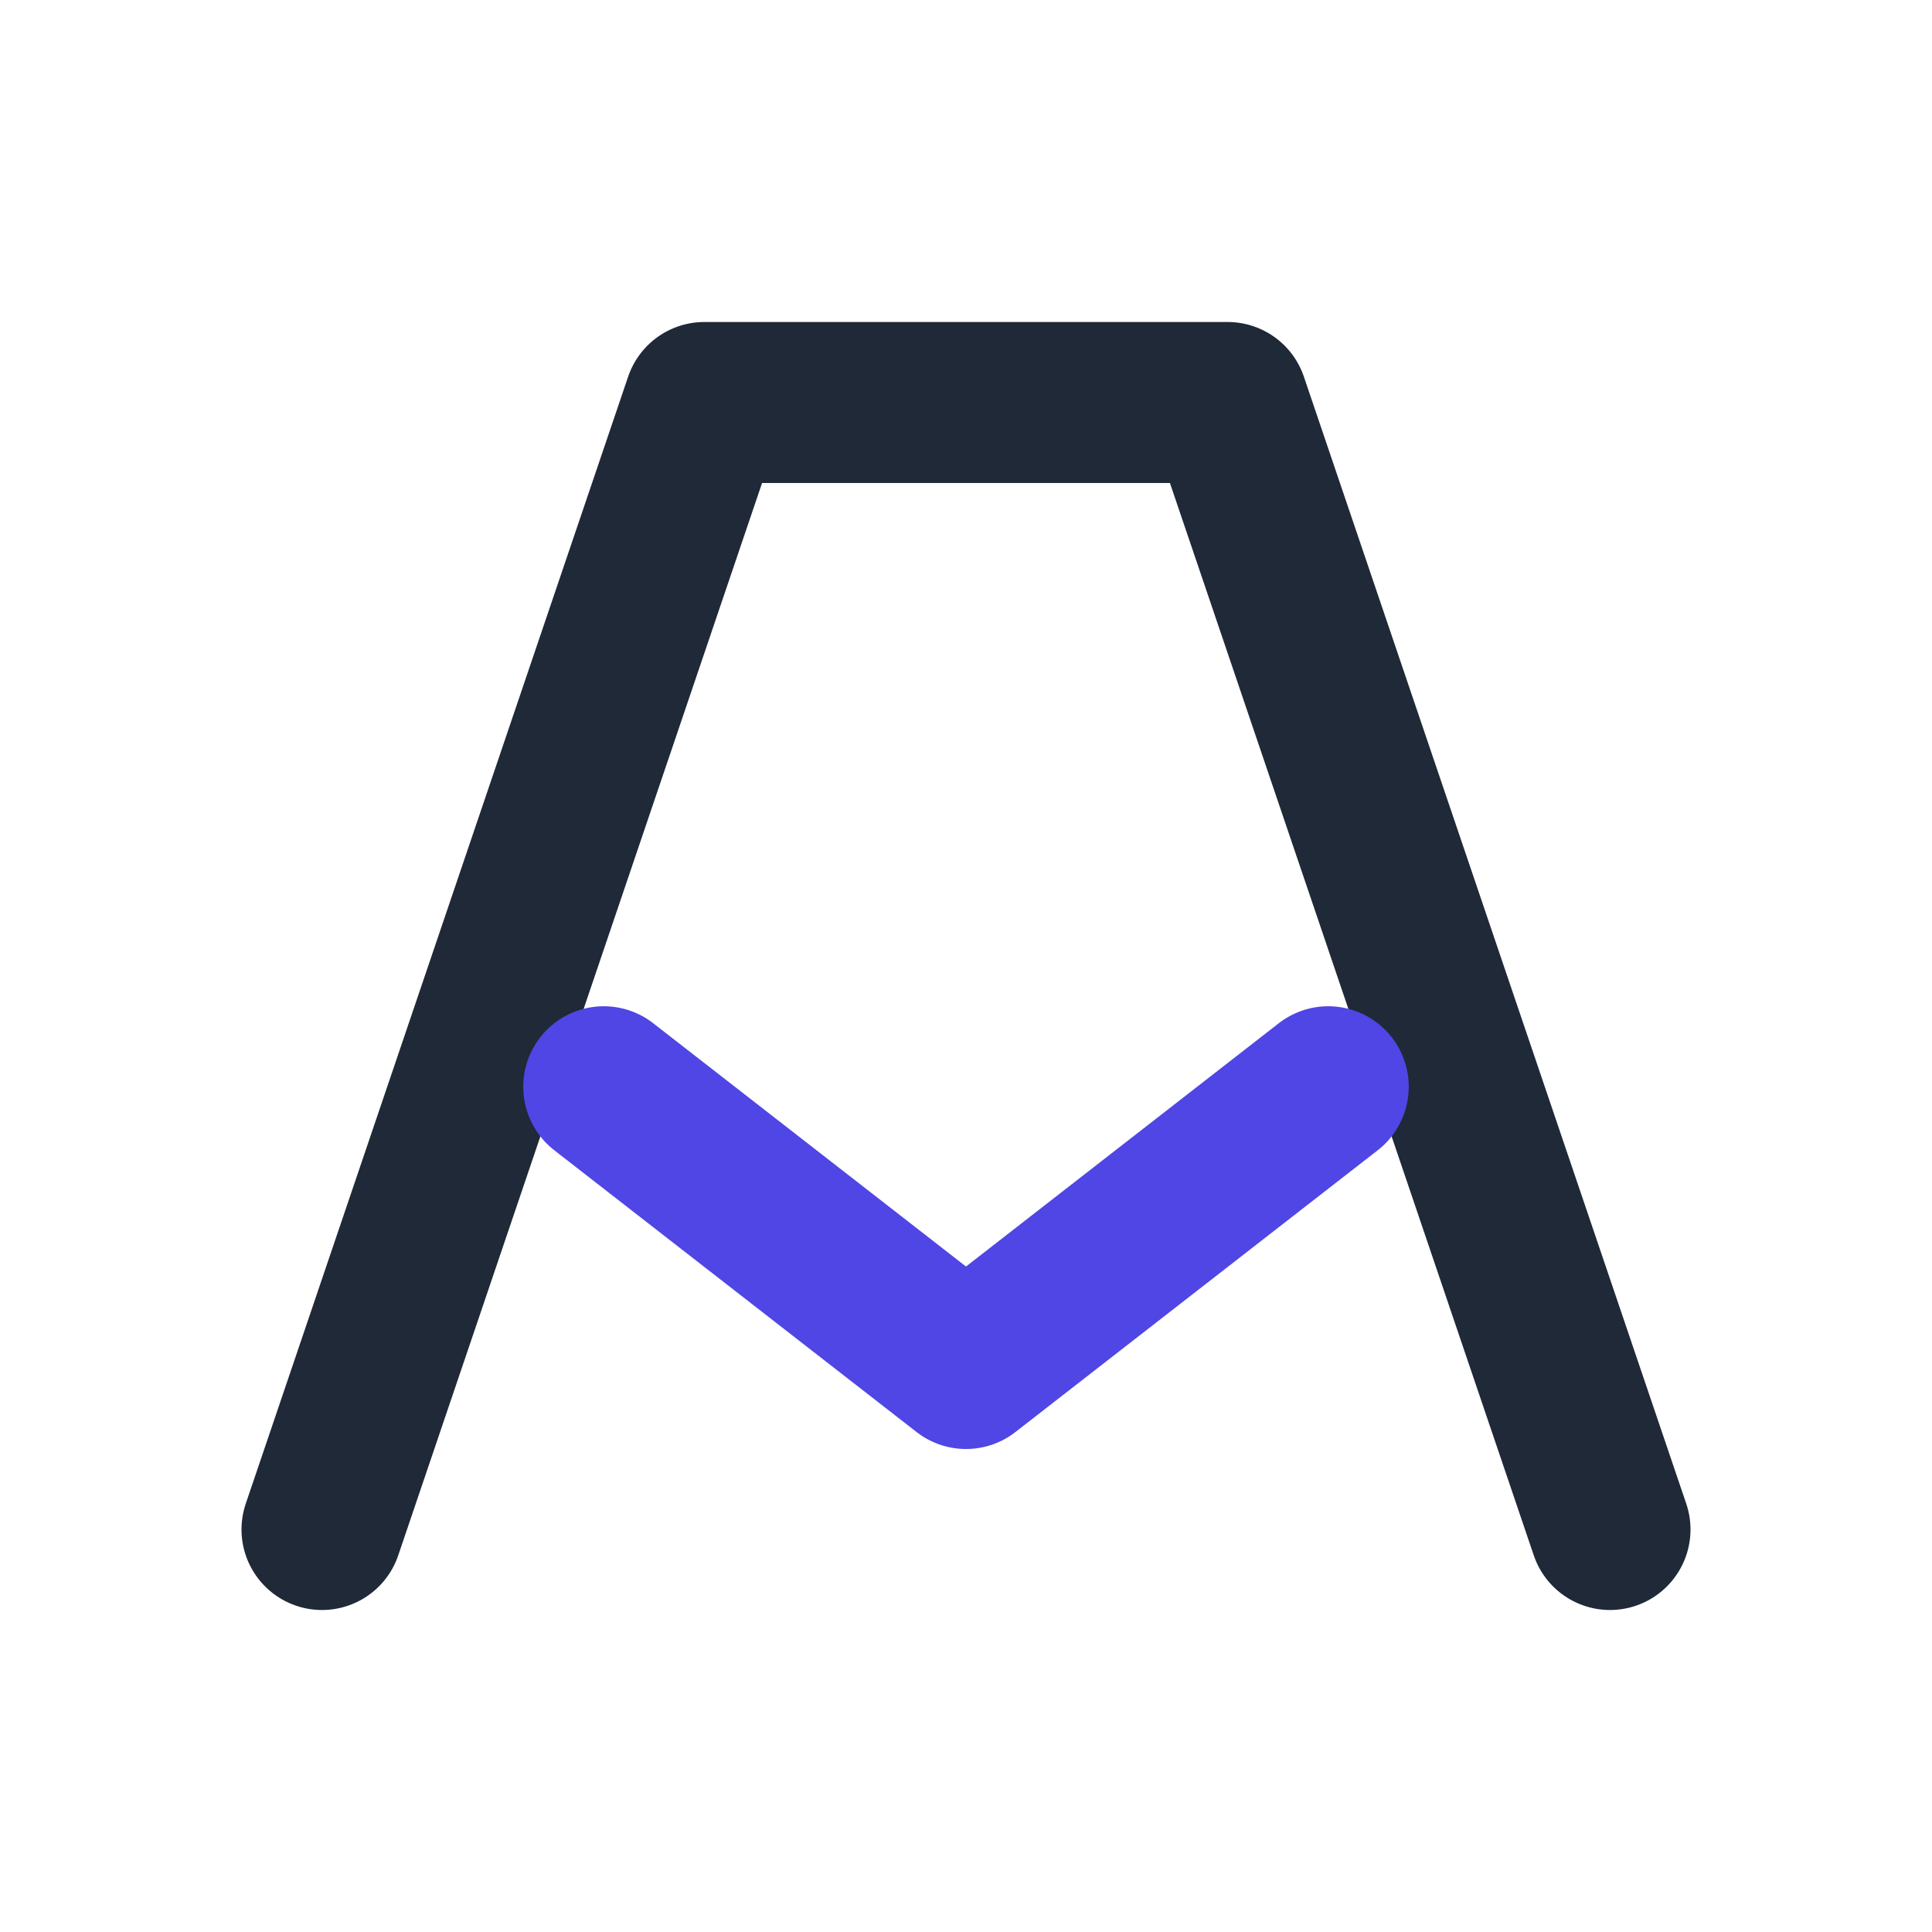 <svg width="80" height="80" viewBox="0 0 24 24" fill="none" xmlns="http://www.w3.org/2000/svg">
    <path d="M4 19L8.75 5H15.25L20 19" stroke="#1F2937" stroke-width="2" stroke-linecap="round" stroke-linejoin="round"/>
    <path d="M7.5 13.5L12 17L16.5 13.5" stroke="#4F46E5" stroke-width="2" stroke-linecap="round" stroke-linejoin="round"/>
</svg>
